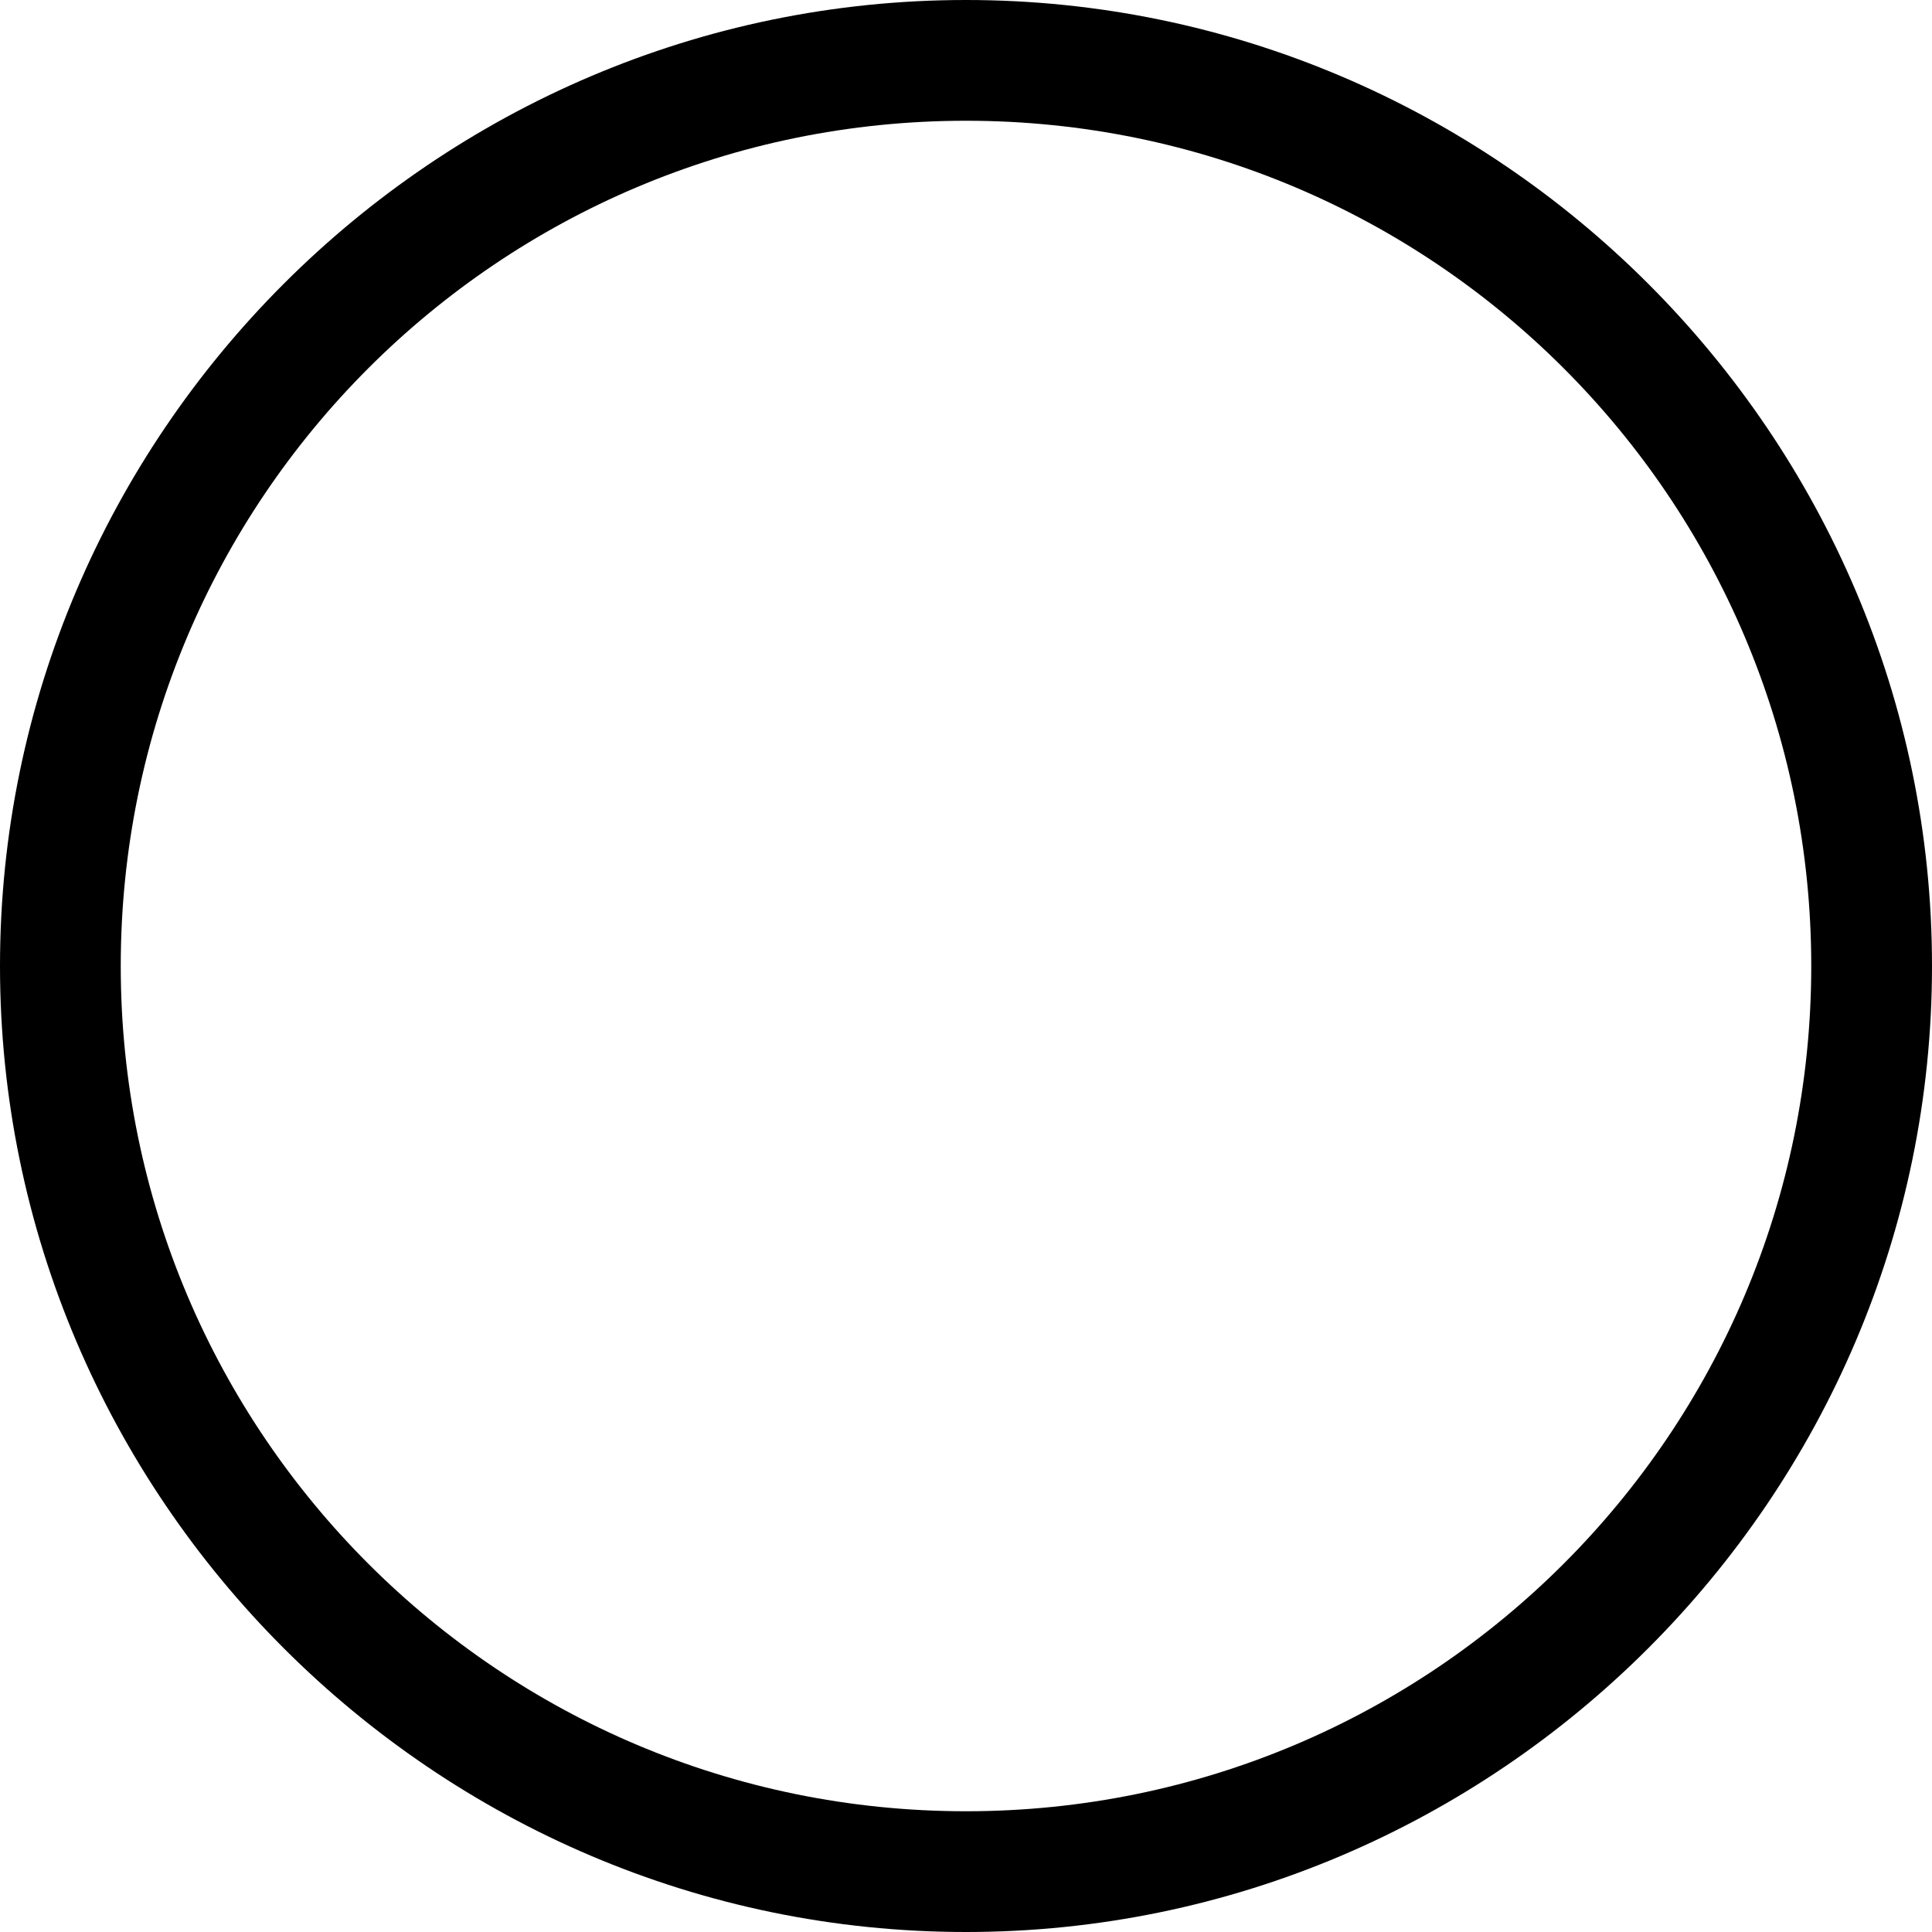 <?xml version="1.0" encoding="utf-8"?>
<!-- Generator: Adobe Illustrator 19.0.0, SVG Export Plug-In . SVG Version: 6.00 Build 0)  -->
<svg version="1.1" id="Layer_1" xmlns="http://www.w3.org/2000/svg" xmlns:xlink="http://www.w3.org/1999/xlink" x="0px" y="0px"
	 viewBox="0 0 24 24" enable-background="new 0 0 24 24" xml:space="preserve">
<g id="XMLID_2_">
	<path id="XMLID_117_" d="M12,1.5c5.8,0,10.5,4.7,10.5,10.5S17.8,22.5,12,22.5S1.5,17.8,1.5,12S6.2,1.5,12,1.5 M12,0
		C5.4,0,0,5.4,0,12s5.4,12,12,12s12-5.4,12-12S18.6,0,12,0L12,0z"/>
</g>
<g id="XMLID_20_">
	<path id="XMLID_129_" d="M63,1.5c1.9,0,3.5,1.6,3.5,3.5v14c0,1.9-1.6,3.5-3.5,3.5H49c-1.9,0-3.5-1.6-3.5-3.5V5
		c0-1.9,1.6-3.5,3.5-3.5H63 M63,0H49c-2.8,0-5,2.3-5,5v14c0,2.8,2.3,5,5,5h14c2.8,0,5-2.3,5-5V5C68,2.3,65.8,0,63,0L63,0z"/>
</g>
<g id="XMLID_39_">
	<path id="XMLID_141_" d="M100,4.6l9.4,16.3H90.6L100,4.6 M100,1.6L88,22.4h24L100,1.6L100,1.6z"/>
</g>
</svg>

